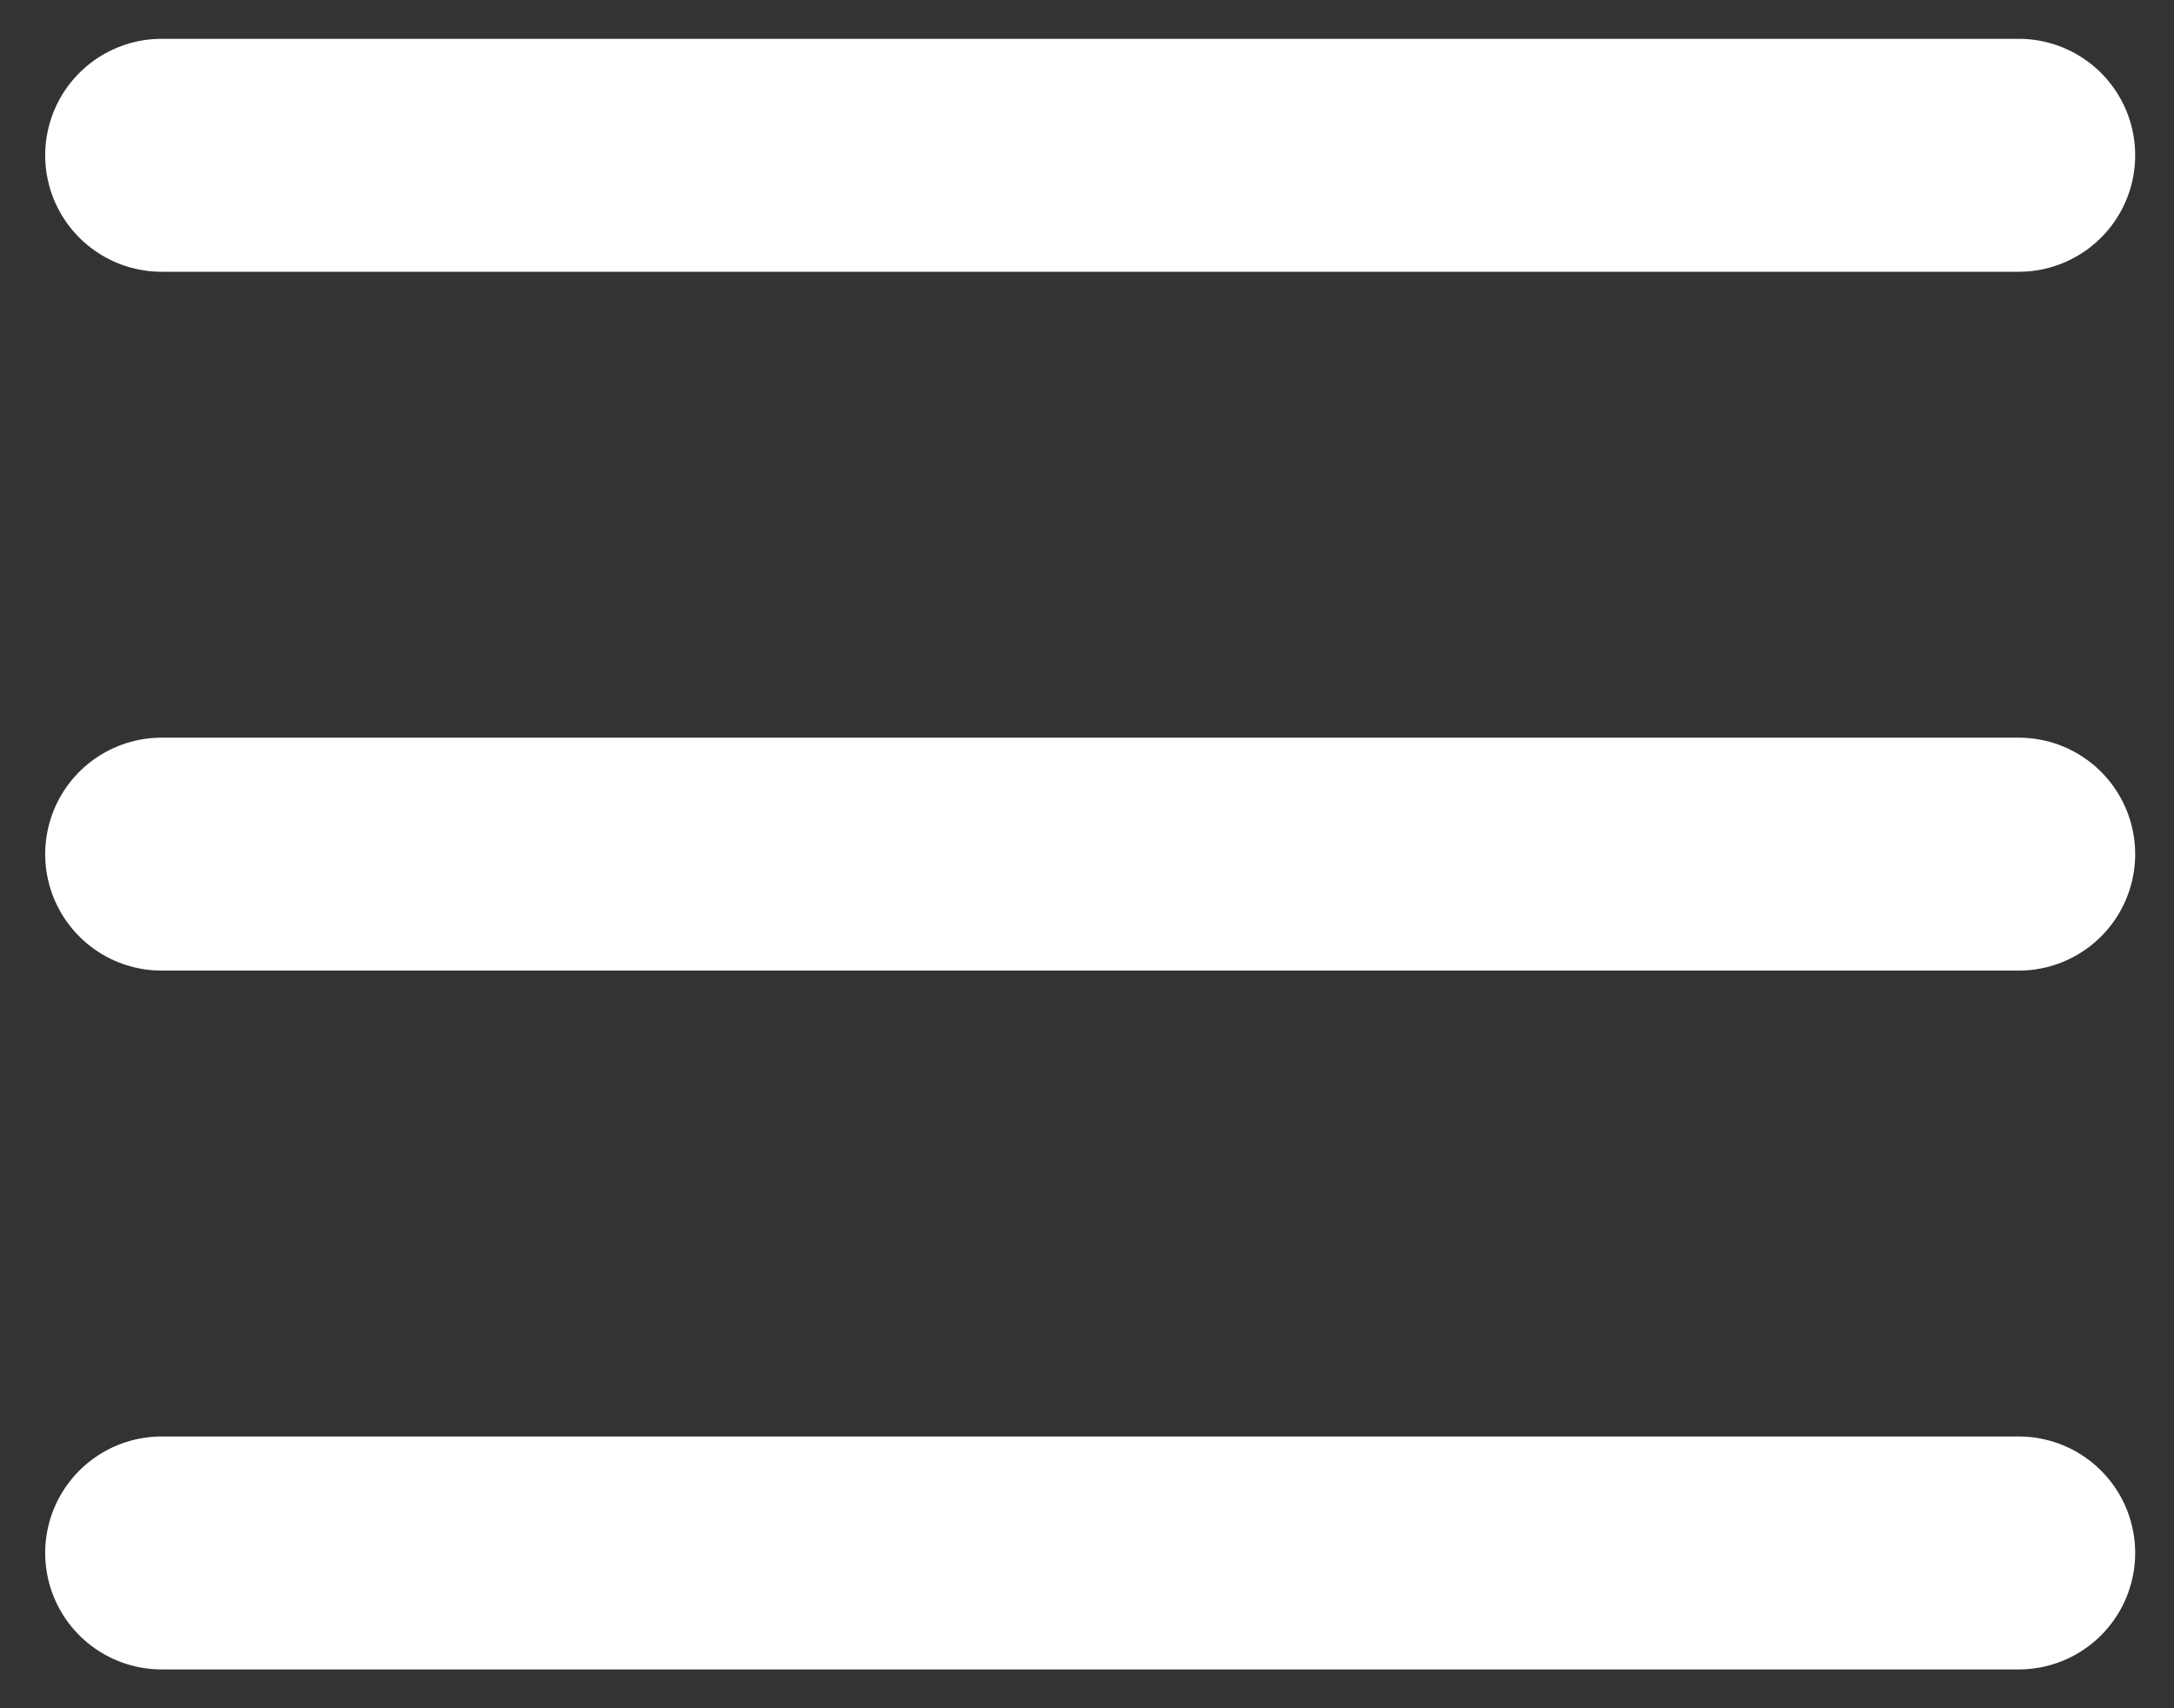 <svg width="28" height="22" viewBox="0 0 28 22" xmlns="http://www.w3.org/2000/svg">
    <rect x="0" y="0" width="28" height="22" fill="#333333" stroke="none"/>
    <g stroke="#FFF" stroke-width="3" fill="none" fill-rule="evenodd" stroke-linecap="round">
        <path d="M26 2H2.082M26 11H2.082M26 20H2.082"/>
    </g>
</svg>
